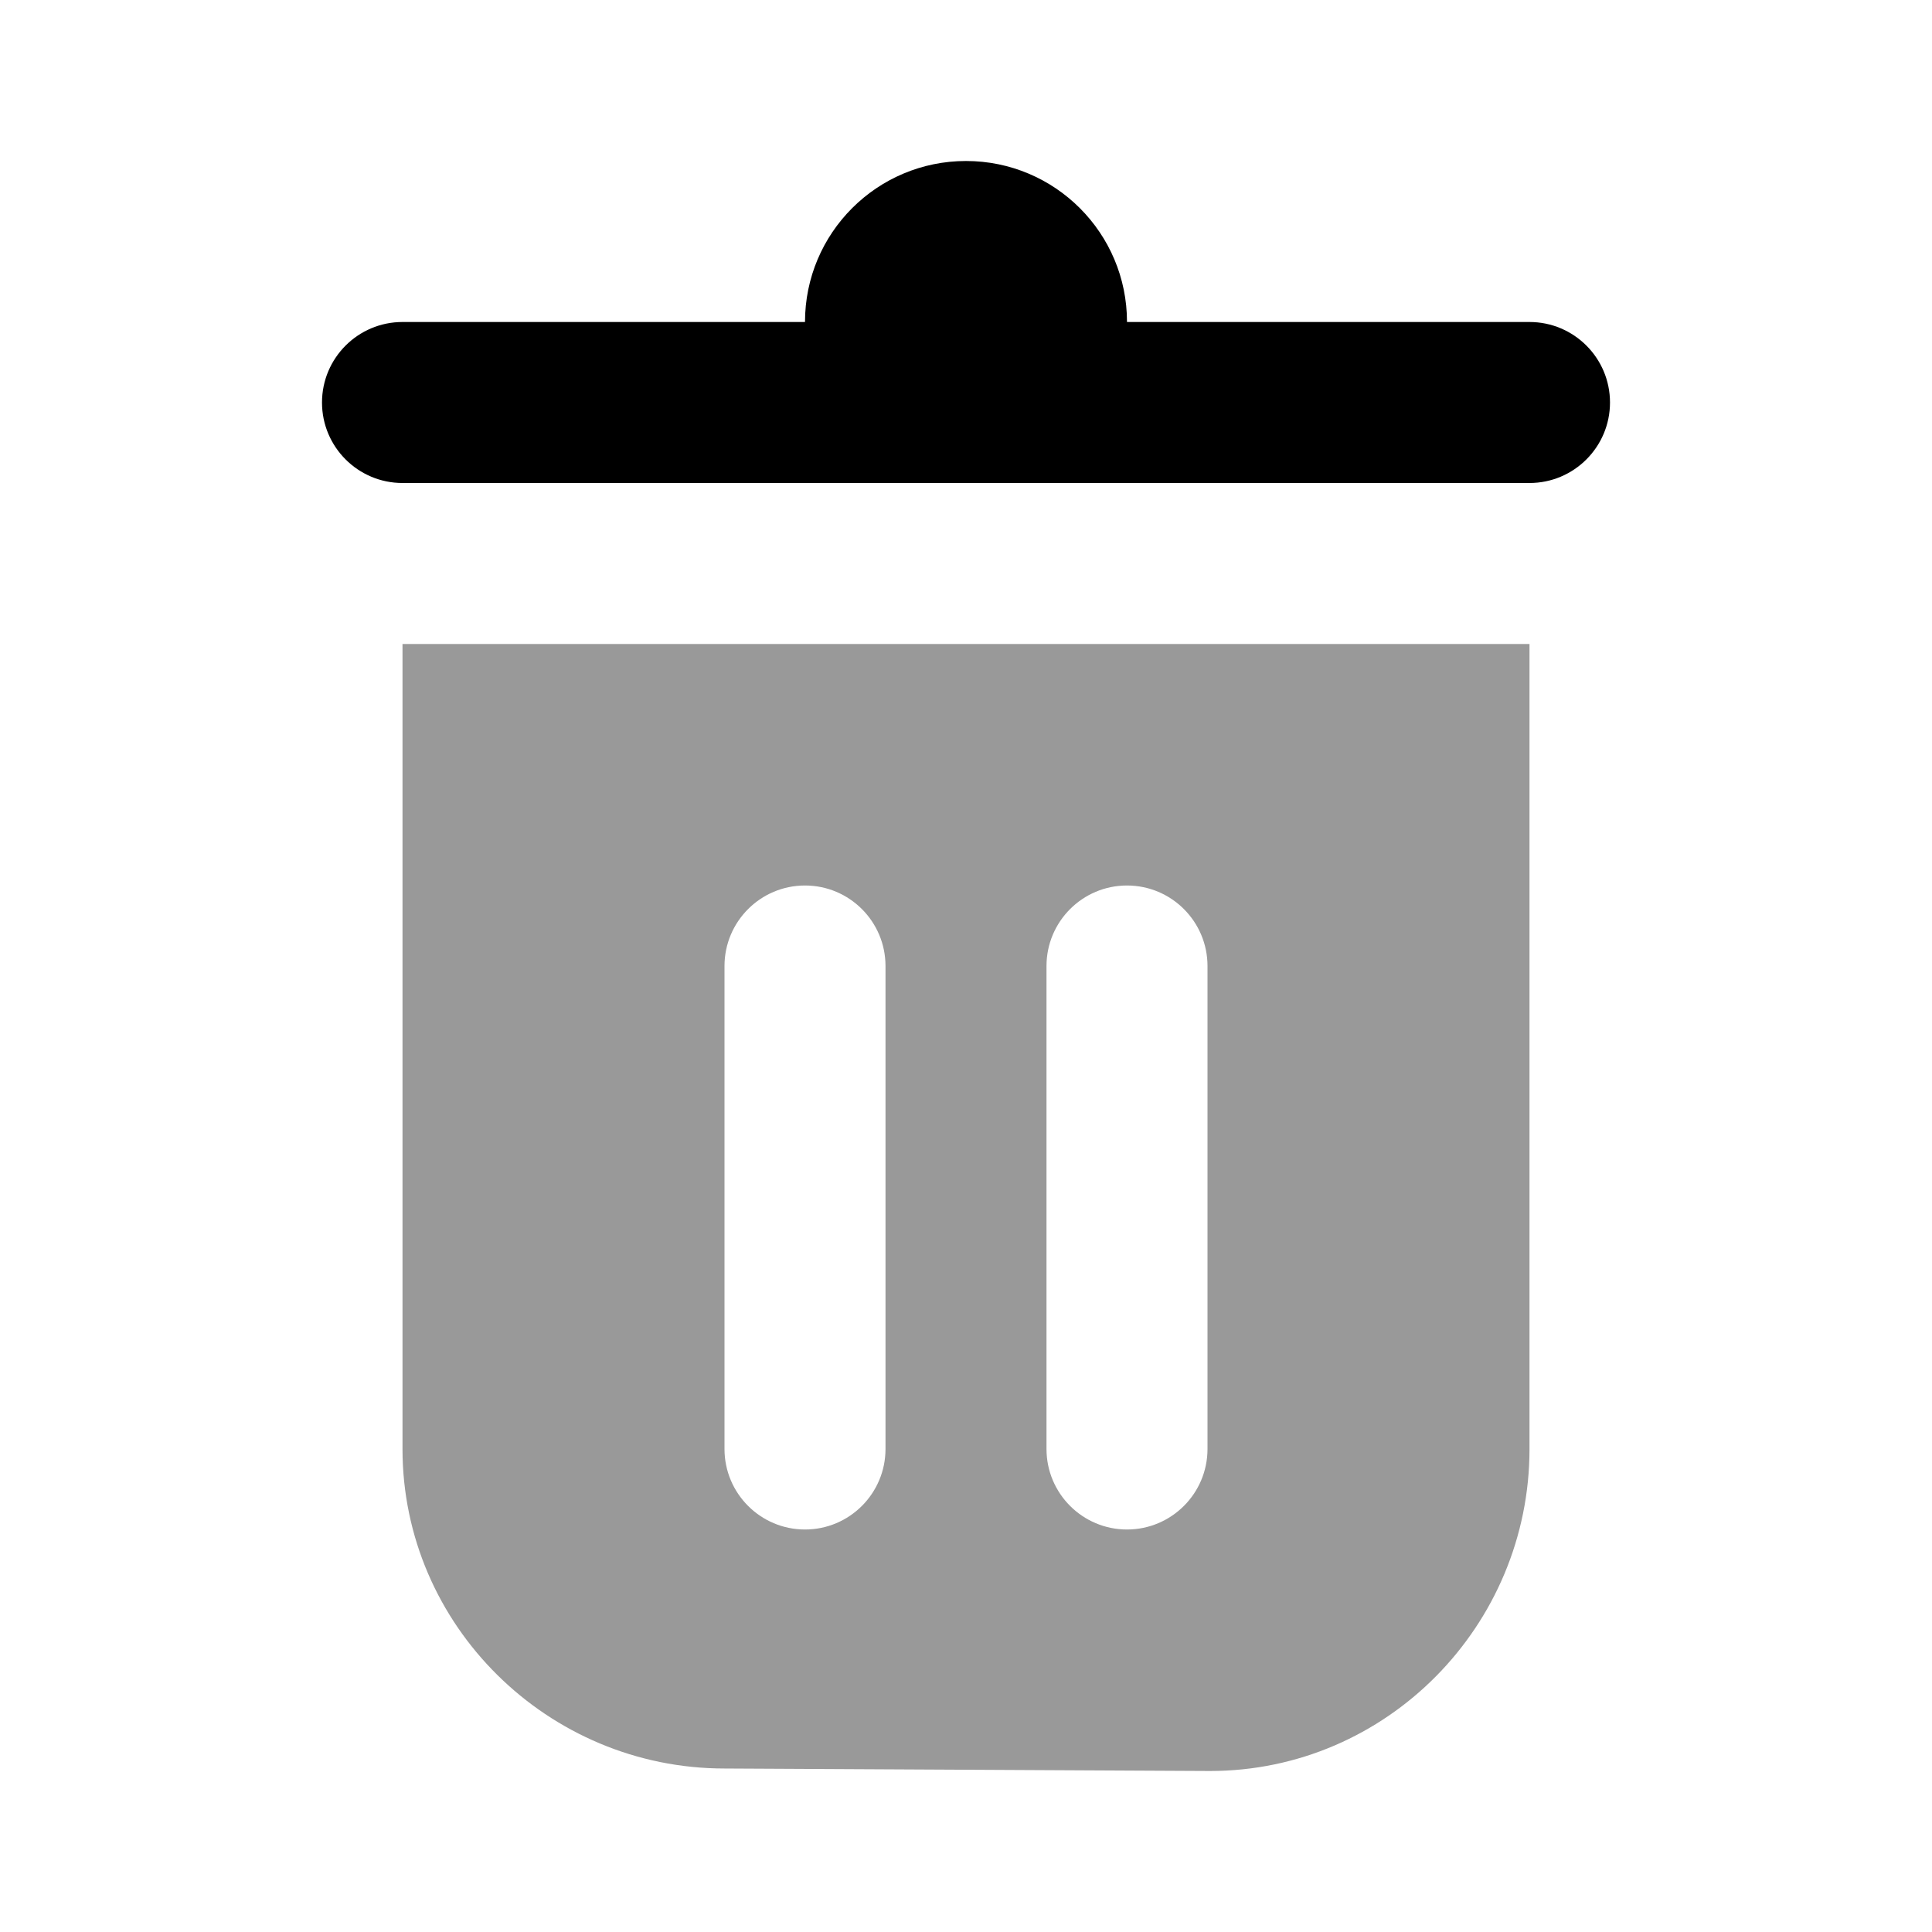 <svg width="24" height="24" viewBox="0 0 24 24" fill="none" xmlns="http://www.w3.org/2000/svg">
<path d="M12 2C10.895 2 10 2.895 10 4H5C4.448 4 4 4.448 4 5C4 5.552 4.448 6 5 6H19C19.552 6 20 5.552 20 5C20 4.448 19.552 4 19 4H14C14 2.895 13.105 2 12 2Z" fill="black"/>
<path d="M5 8V18C5 20.19 6.805 21.969 9 21.969L15.031 22C17.226 22 19 20.195 19 18V8H5ZM10 11C10.552 11 11 11.448 11 12V18C11 18.552 10.552 19 10 19C9.448 19 9 18.552 9 18V12C9 11.448 9.448 11 10 11ZM14 11C14.552 11 15 11.448 15 12V18C15 18.552 14.552 19 14 19C13.448 19 13 18.552 13 18V12C13 11.448 13.448 11 14 11Z" fill="black" fill-opacity="0.4"/>
</svg>
